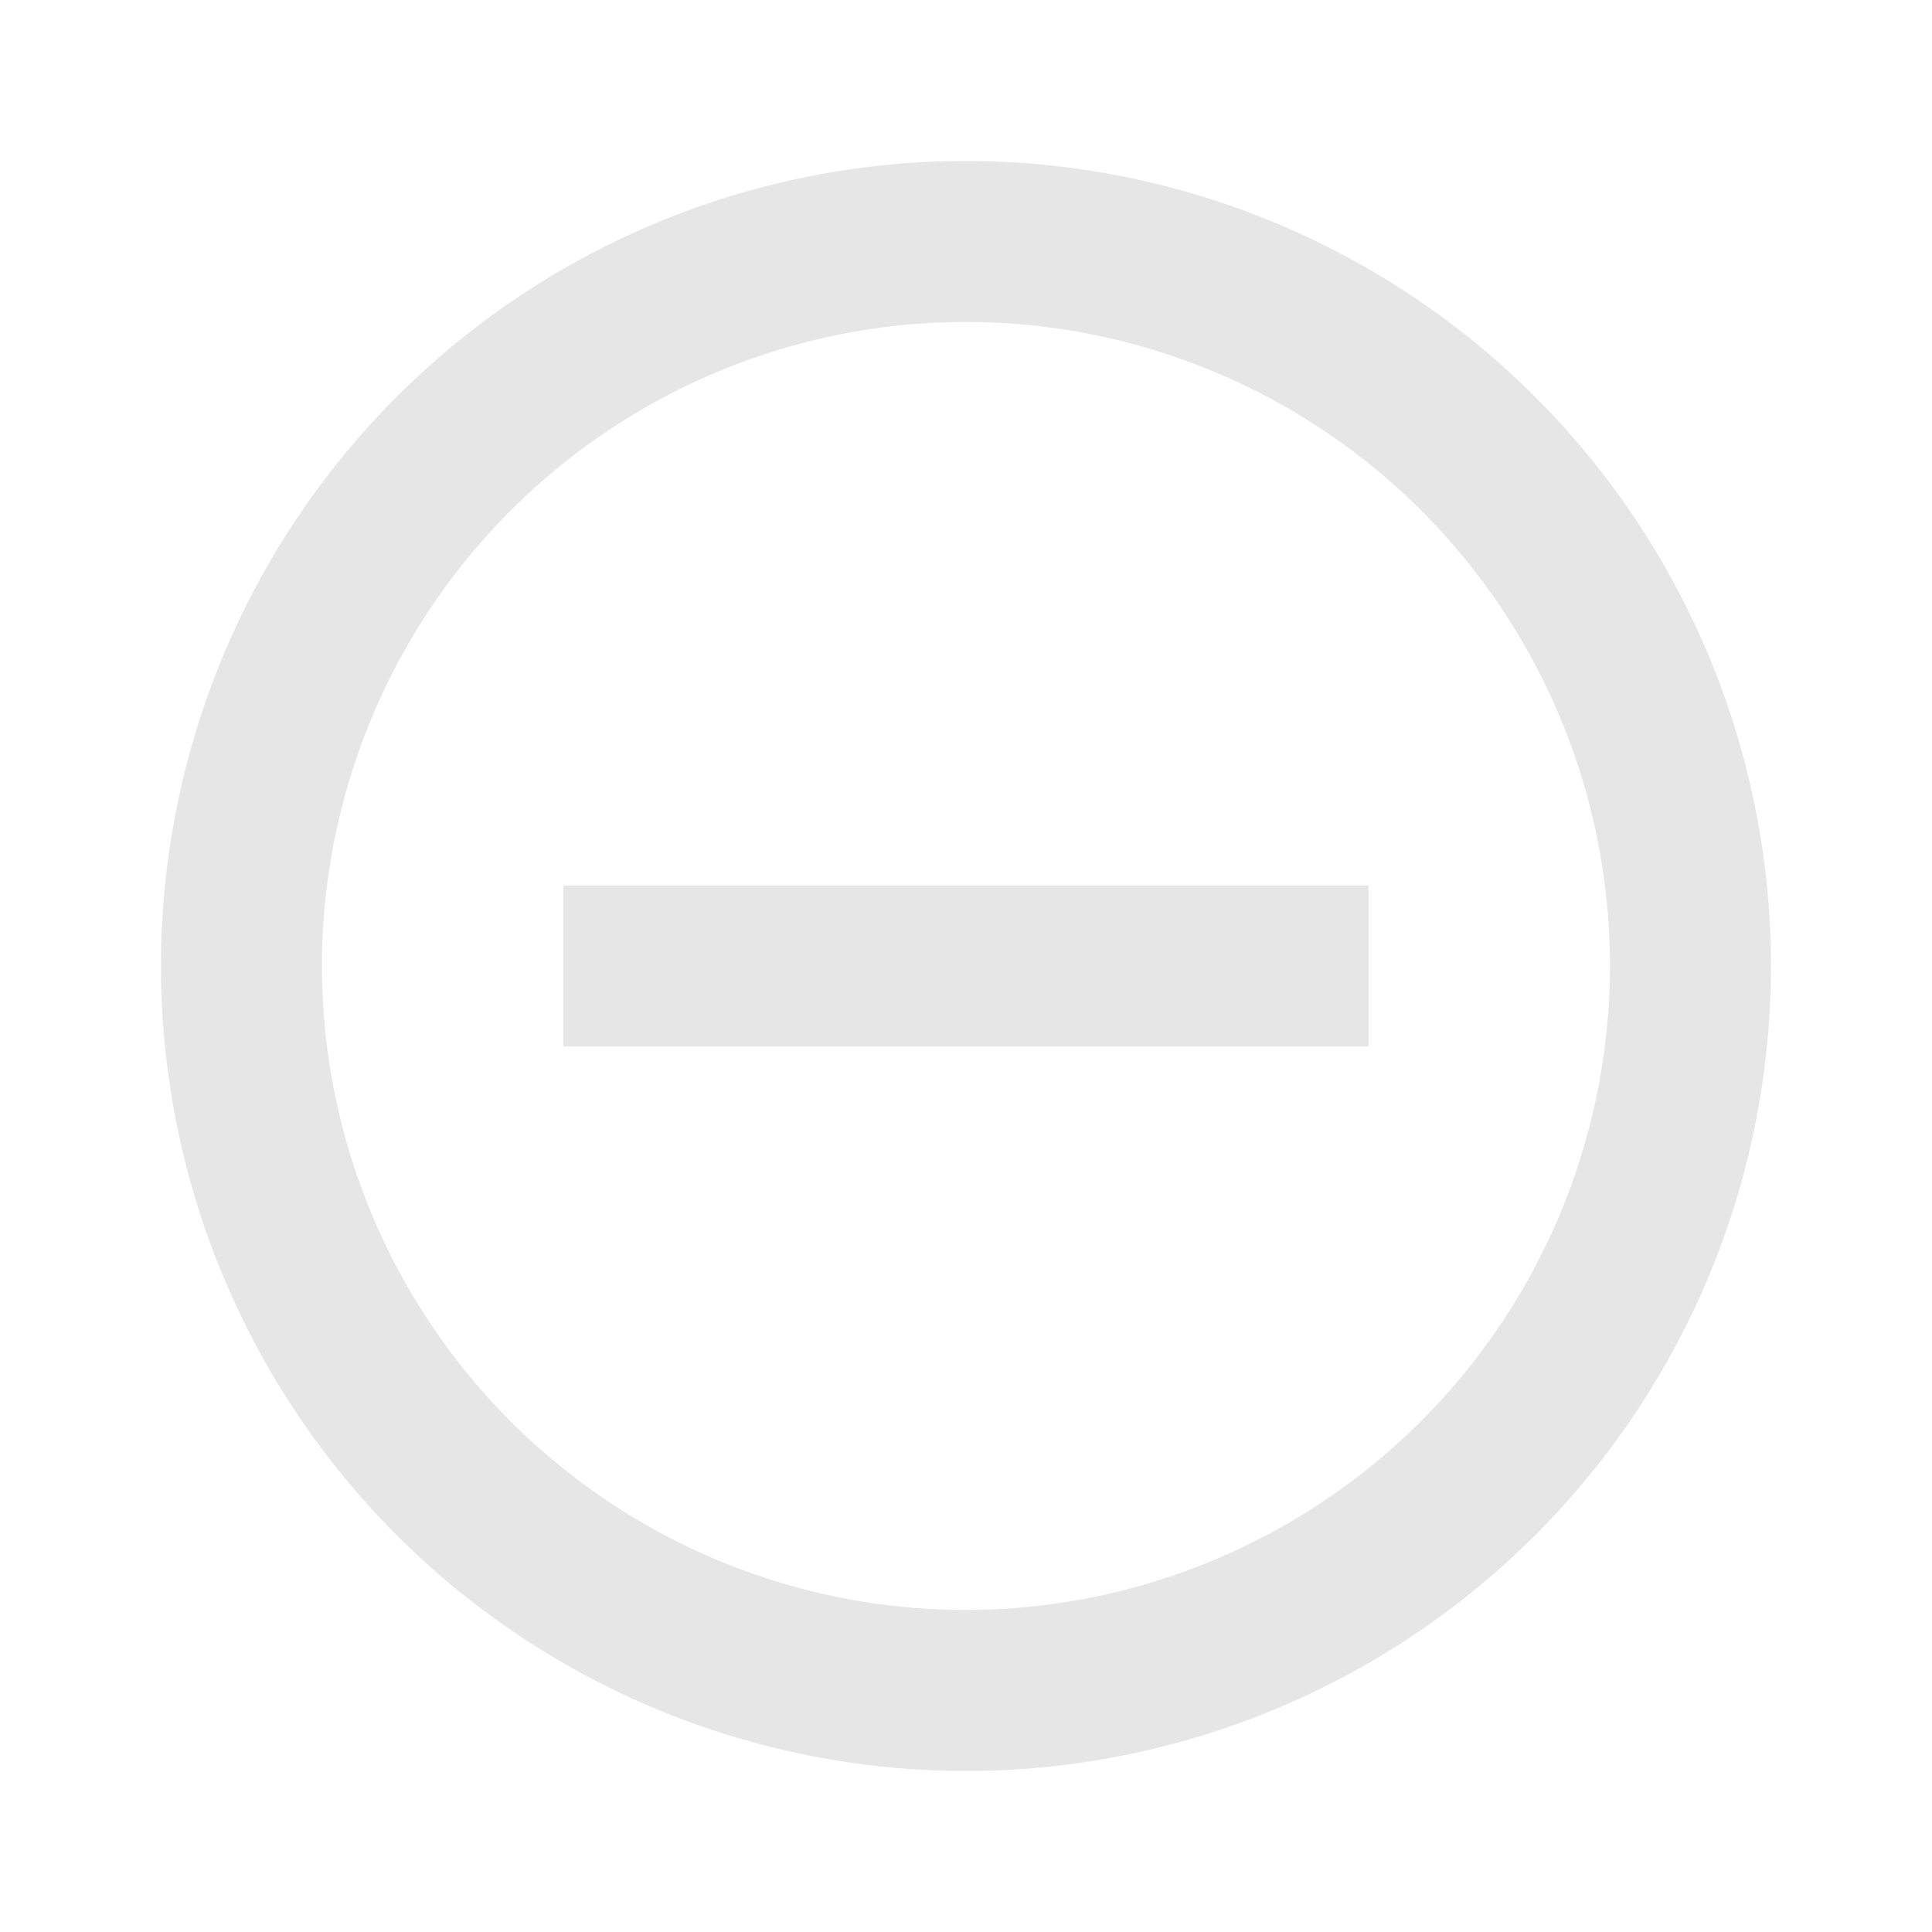 <svg xmlns="http://www.w3.org/2000/svg" width="34.107" height="34.107" viewBox="0 0 34.107 34.107">
  <g id="baseline-remove_circle_outline-24px" opacity="0.1">
    <path id="Path_976" data-name="Path 976" d="M0,0H34.107V34.107H0Z" fill="none"/>
    <path id="Path_977" data-name="Path 977" d="M9.106,14.79v2.842H23.317V14.79ZM16.211,2A14.211,14.211,0,1,0,30.422,16.211,14.216,14.216,0,0,0,16.211,2Zm0,25.58A11.369,11.369,0,1,1,27.58,16.211,11.384,11.384,0,0,1,16.211,27.58Z" transform="translate(0.842 0.842)"/>
  </g>
</svg>
